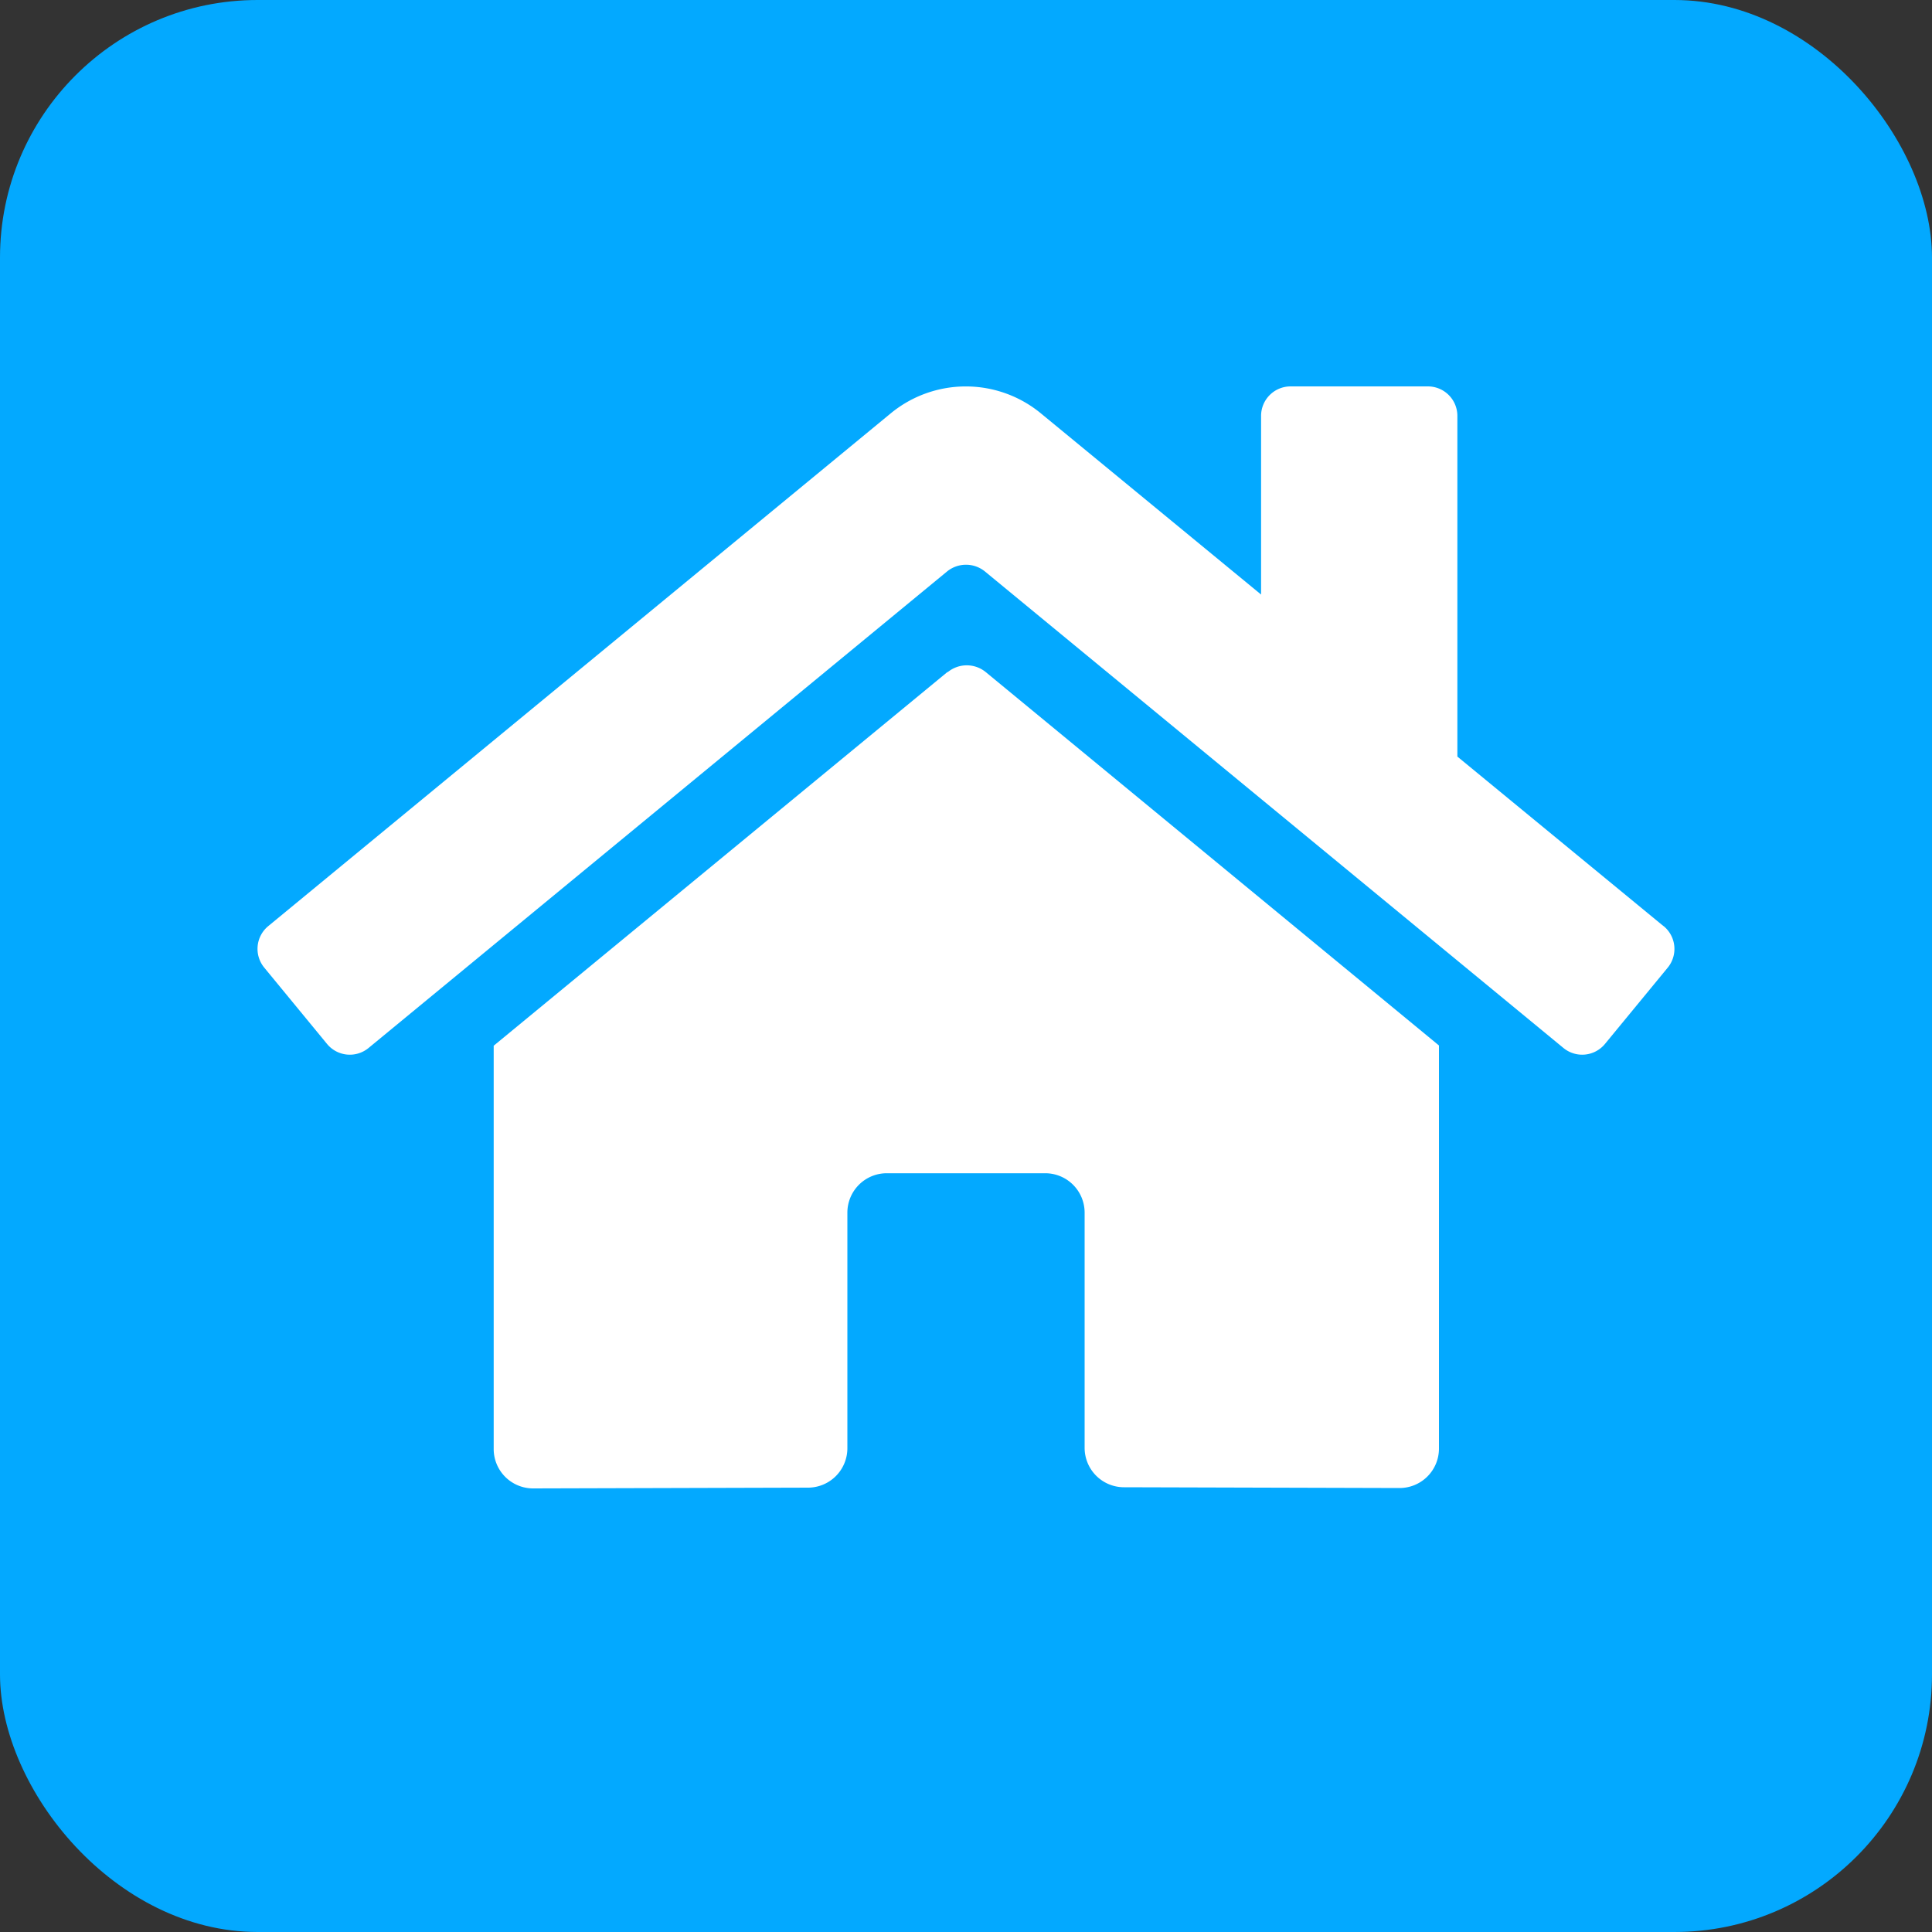 <svg xmlns="http://www.w3.org/2000/svg" width="15" height="15" viewBox="0 0 15 15">
    <rect x="0" y="0" width="15" height="15" fill="#333333" stroke="none"/>
    <g transform="translate(-972.5 -58)">
        <rect width="15" height="15" fill="#03a9ff" rx="2" transform="translate(972.5 58)"/>
        <path fill="#fff" d="M5.339 34.269l-3.521 2.9V40.3a.306.306 0 0 0 .306.306l2.14-.006a.306.306 0 0 0 .3-.306v-1.829a.306.306 0 0 1 .306-.306H6.1a.306.306 0 0 1 .306.306v1.826a.306.306 0 0 0 .306.306l2.139.006a.306.306 0 0 0 .306-.306v-3.13l-3.52-2.9a.233.233 0 0 0-.292 0zM10.9 36.24l-1.6-1.316v-2.645a.229.229 0 0 0-.229-.229H8.005a.229.229 0 0 0-.229.229v1.387l-1.71-1.407a.917.917 0 0 0-1.165 0L.068 36.24a.229.229 0 0 0-.031.323l.487.592a.229.229 0 0 0 .323.031l4.492-3.7a.233.233 0 0 1 .292 0l4.492 3.7a.229.229 0 0 0 .323-.031l.487-.592a.229.229 0 0 0-.032-.323z" transform="translate(974.515 28.95)"/>
    </g>
</svg>
